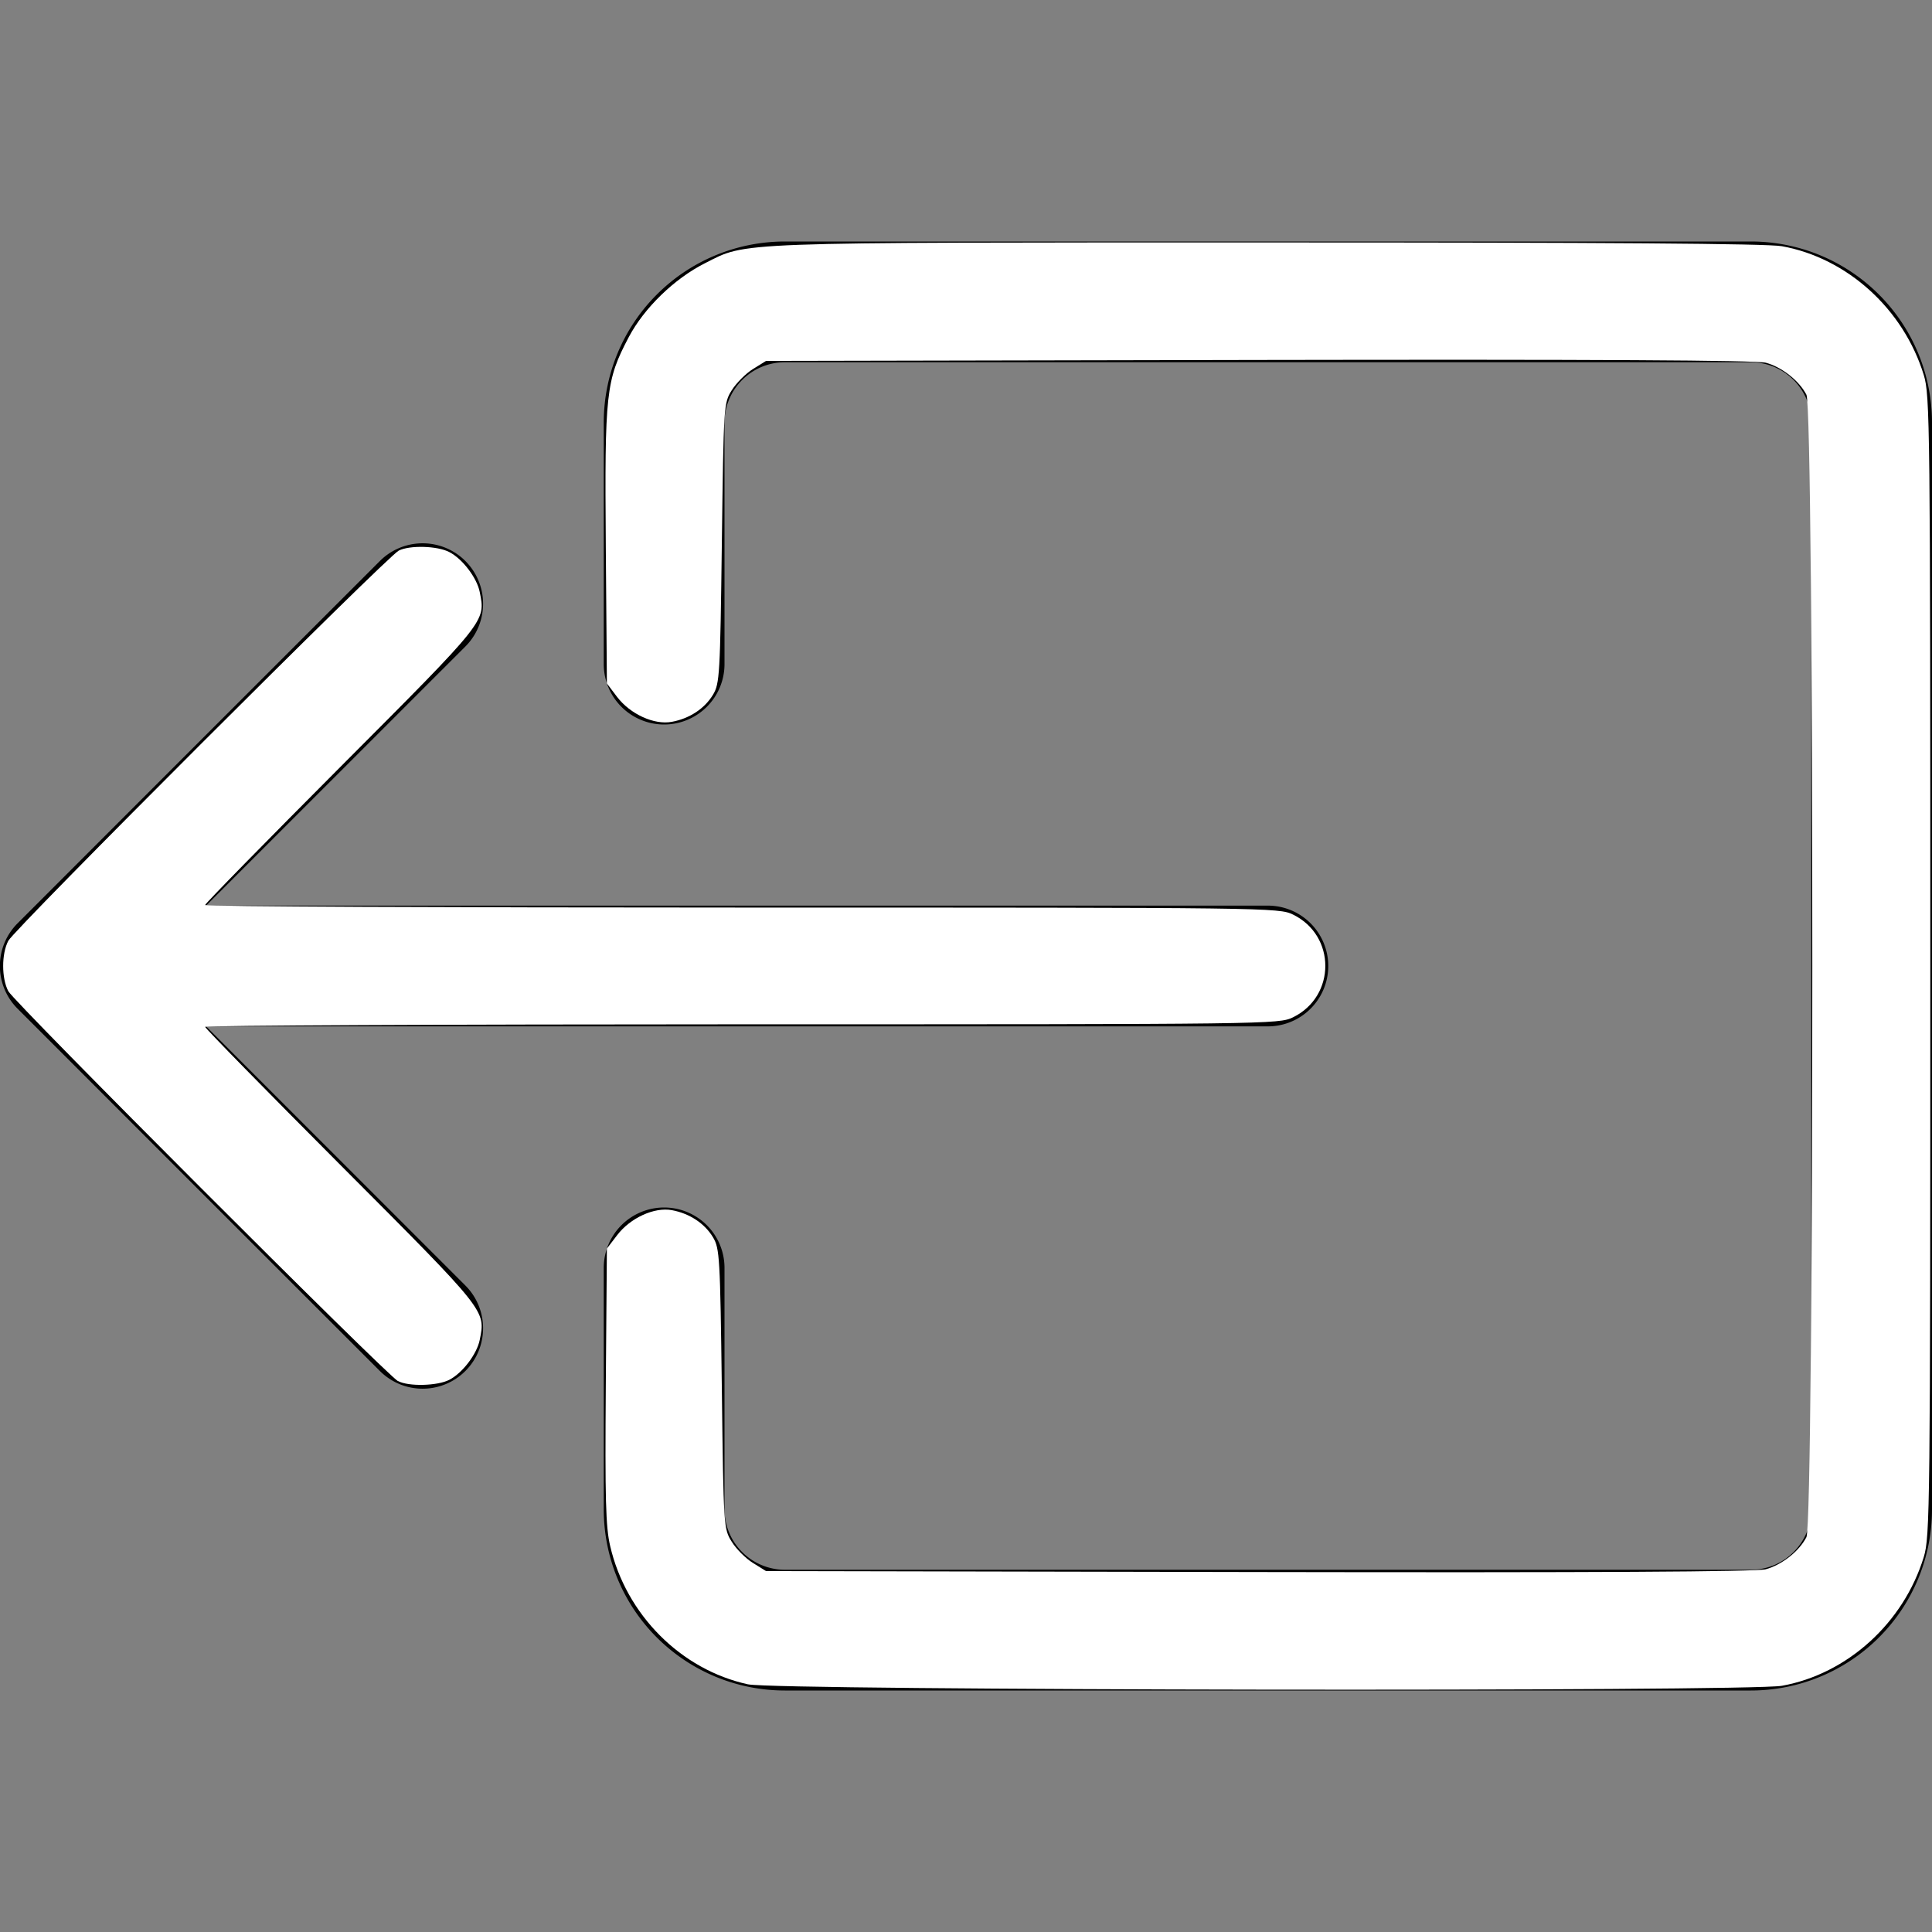 <?xml version="1.0" encoding="UTF-8" standalone="no"?>
<svg
   width="16"
   height="16"
   fill="currentColor"
   class="bi bi-box-arrow-left"
   viewBox="0 0 16 16"
   version="1.1"
   id="svg6"
   sodipodi:docname="box-arrow-left.svg"
   inkscape:version="1.1 (c4e8f9ed74, 2021-05-24)"
   xmlns:inkscape="http://www.inkscape.org/namespaces/inkscape"
   xmlns:sodipodi="http://sodipodi.sourceforge.net/DTD/sodipodi-0.dtd"
   xmlns="http://www.w3.org/2000/svg"
   xmlns:svg="http://www.w3.org/2000/svg">
  <rect x="0" y="0" width="16" height="16" fill="#808080" stroke="none"/>
  <defs
     id="defs10" />
  <sodipodi:namedview
     id="namedview8"
     pagecolor="#ffffff"
     bordercolor="#666666"
     borderopacity="1.0"
     inkscape:pageshadow="2"
     inkscape:pageopacity="0.0"
     inkscape:pagecheckerboard="0"
     showgrid="false"
     inkscape:zoom="34.125"
     inkscape:cx="8"
     inkscape:cy="8"
     inkscape:window-width="813"
     inkscape:window-height="693"
     inkscape:window-x="553"
     inkscape:window-y="38"
     inkscape:window-maximized="1"
     inkscape:current-layer="svg6" />
  <path
     fill-rule="evenodd"
     d="M6 12.5a.5.5 0 0 0 .5.5h8a.5.5 0 0 0 .5-.5v-9a.5.5 0 0 0-.5-.5h-8a.5.5 0 0 0-.5.5v2a.5.5 0 0 1-1 0v-2A1.5 1.5 0 0 1 6.5 2h8A1.5 1.5 0 0 1 16 3.5v9a1.5 1.5 0 0 1-1.5 1.5h-8A1.5 1.5 0 0 1 5 12.5v-2a.5.5 0 0 1 1 0v2z"
     id="path2" />
  <path
     fill-rule="evenodd"
     d="M.146 8.354a.5.5 0 0 1 0-.708l3-3a.5.5 0 1 1 .708.708L1.707 7.5H10.5a.5.5 0 0 1 0 1H1.707l2.147 2.146a.5.5 0 0 1-.708.708l-3-3z"
     id="path4" />
  <path
     style="fill:#ffffff;stroke-width:0.029"
     d="M 6.195,13.949 C 5.639,13.828 5.185,13.372 5.053,12.803 5.016,12.644 5.01,12.412 5.017,11.475 l 0.009,-1.135 0.085,-0.111 c 0.109,-0.143 0.308,-0.234 0.453,-0.207 0.147,0.027 0.272,0.11 0.341,0.225 0.055,0.092 0.059,0.164 0.073,1.255 0.014,1.145 0.015,1.159 0.082,1.266 0.037,0.06 0.116,0.139 0.176,0.176 l 0.108,0.067 4.083,0.008 c 2.767,0.005 4.12,-0.002 4.196,-0.023 0.133,-0.036 0.277,-0.149 0.337,-0.266 0.065,-0.125 0.065,-9.336 0,-9.461 C 14.9,3.153 14.757,3.04 14.624,3.004 14.547,2.983 13.194,2.976 10.427,2.981 L 6.344,2.989 6.236,3.056 C 6.176,3.093 6.097,3.173 6.06,3.232 5.993,3.339 5.993,3.354 5.978,4.498 5.964,5.589 5.96,5.661 5.905,5.753 5.835,5.869 5.71,5.951 5.563,5.978 5.418,6.005 5.22,5.915 5.11,5.771 L 5.026,5.66 5.017,4.525 C 5.007,3.248 5.018,3.152 5.206,2.794 5.333,2.552 5.584,2.308 5.838,2.18 6.19,2.002 6.021,2.008 10.493,2.008 c 2.793,-3.475e-4 4.145,0.009 4.264,0.031 0.542,0.098 1.008,0.522 1.175,1.067 0.051,0.168 0.054,0.399 0.054,4.894 0,4.495 -0.003,4.726 -0.054,4.894 -0.167,0.546 -0.633,0.969 -1.175,1.067 -0.277,0.05 -8.327,0.039 -8.561,-0.012 z"
     id="path67" />
  <path
     style="fill:#ffffff;stroke-width:0.029"
     d="M 3.297,11.439 C 3.202,11.388 0.118,8.301 0.069,8.209 0.012,8.102 0.012,7.898 0.069,7.791 0.121,7.692 3.208,4.607 3.302,4.56 c 0.091,-0.046 0.32,-0.04 0.419,0.012 0.109,0.056 0.229,0.214 0.252,0.331 0.049,0.245 0.061,0.23 -1.148,1.442 -0.619,0.621 -1.126,1.138 -1.126,1.15 0,0.012 2,0.021 4.445,0.021 4.374,0 4.447,9.231e-4 4.564,0.058 0.357,0.174 0.357,0.676 0,0.851 -0.117,0.057 -0.19,0.058 -4.564,0.058 -2.445,0 -4.445,0.01 -4.445,0.021 0,0.012 0.507,0.529 1.126,1.15 1.209,1.212 1.197,1.197 1.148,1.442 -0.023,0.117 -0.143,0.275 -0.252,0.331 -0.098,0.051 -0.339,0.057 -0.425,0.01 z"
     id="path106" />
</svg>
